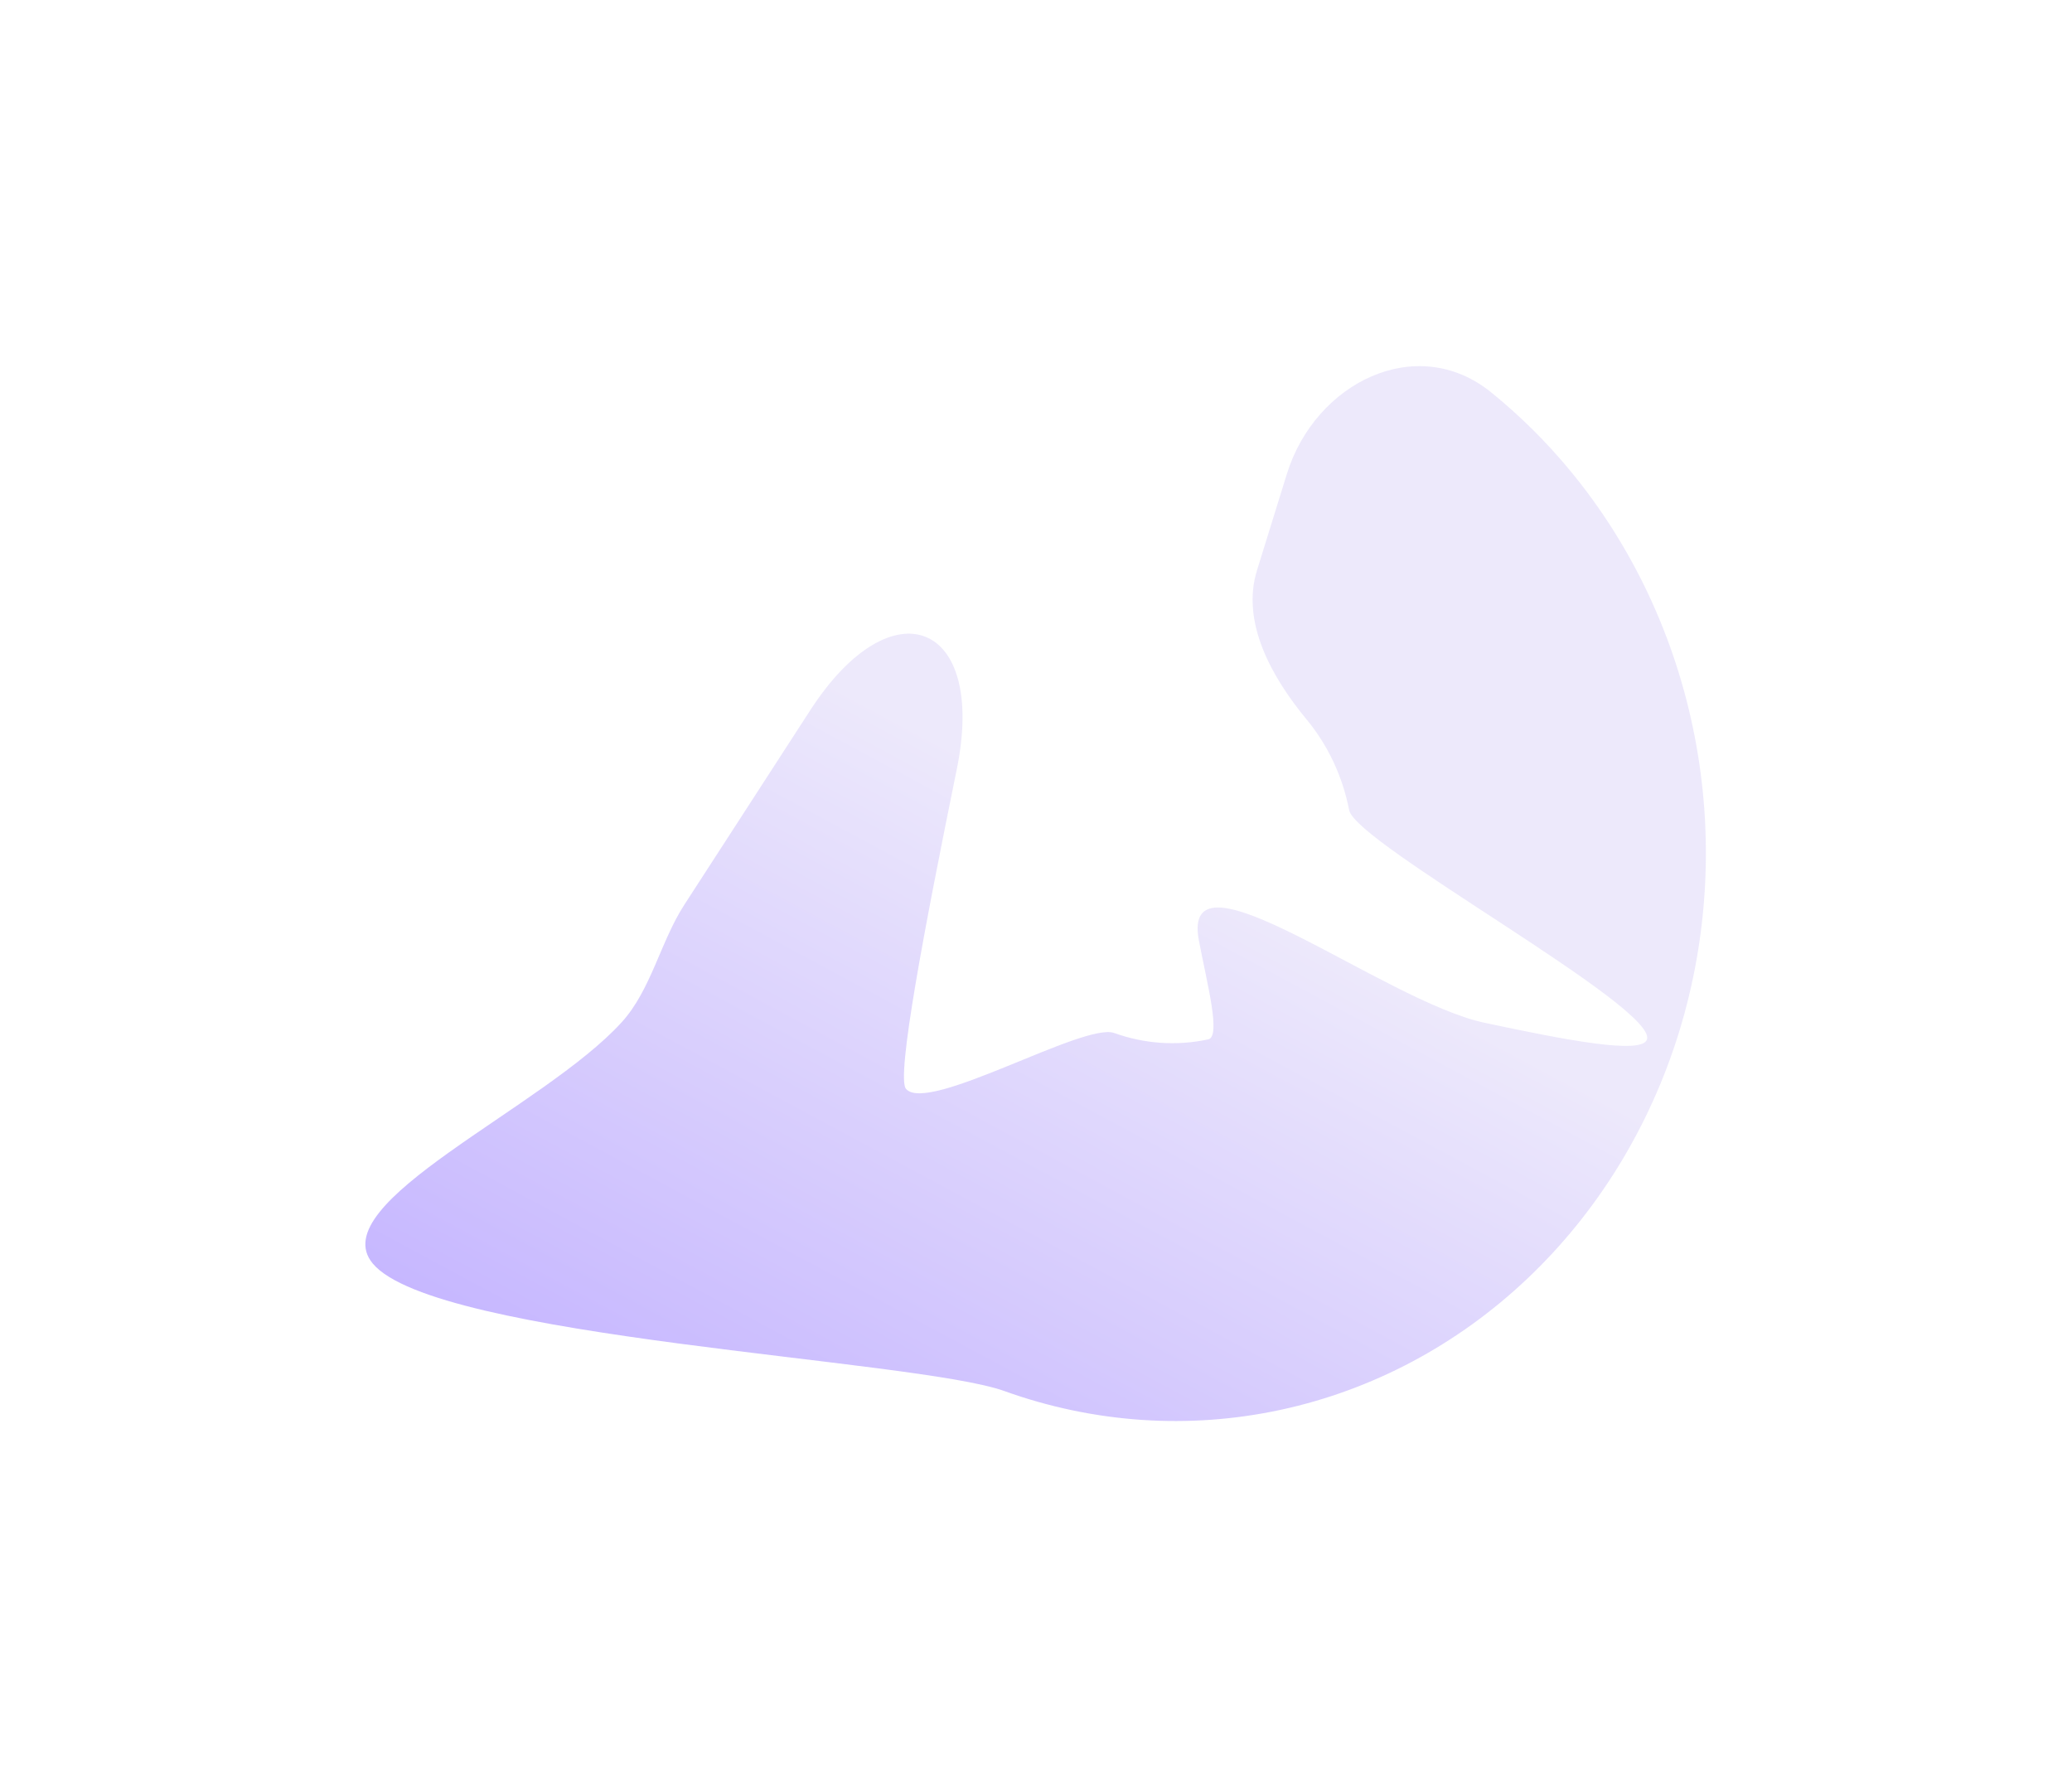 <svg width="989" height="853" viewBox="0 0 989 853" fill="none" xmlns="http://www.w3.org/2000/svg">
<g opacity="0.4" filter="url(#filter0_f_9935_8698)">
<path d="M614.244 226.202C627.776 182.56 676.254 158.527 711.768 187.275C725.413 198.32 738.058 210.834 749.487 224.663C779.289 260.721 799.778 304.453 808.898 351.471C818.019 398.489 815.451 447.142 801.452 492.548C787.452 537.954 762.514 578.518 729.138 610.171C695.762 641.825 655.121 663.454 611.293 672.891C567.464 682.327 521.988 679.239 479.426 663.936C436.864 648.632 207.831 639.008 177.916 603.056C153.826 574.105 259.545 528.901 296.786 487.857C310.744 472.474 315.298 449.356 326.587 431.919L386.761 338.97C425.831 278.618 471.076 296.585 456.711 367.03C441.172 443.231 427.727 514.023 432.424 519.669C442.608 531.907 517.327 487.826 531.816 493.036C546.304 498.245 561.785 499.297 576.705 496.084C582.961 494.737 576.077 469.091 572.241 448.851C563.096 400.597 660.559 477.939 708.597 488.156C747.243 496.376 783.837 503.515 786.128 496.084C790.893 480.627 647.078 402.674 643.973 386.668C640.868 370.663 633.893 355.776 623.748 343.501C607.097 323.354 592.257 297.109 599.998 272.144L614.244 226.202Z" fill="url(#paint0_linear_9935_8698)"/>
</g>
<defs>
<filter id="filter0_f_9935_8698" x="0.485" y="0.857" width="987.666" height="851.283" filterUnits="userSpaceOnUse" color-interpolation-filters="sRGB">
<feFlood flood-opacity="0" result="BackgroundImageFix"/>
<feBlend mode="normal" in="SourceGraphic" in2="BackgroundImageFix" result="shape"/>
<feGaussianBlur stdDeviation="86.95" result="effect1_foregroundBlur_9935_8698"/>
</filter>
<linearGradient id="paint0_linear_9935_8698" x1="547.832" y1="405.243" x2="371.183" y2="733.775" gradientUnits="userSpaceOnUse">
<stop stop-color="#D2C8F6"/>
<stop offset="1" stop-color="#6C44FF"/>
</linearGradient>
</defs>
</svg>
